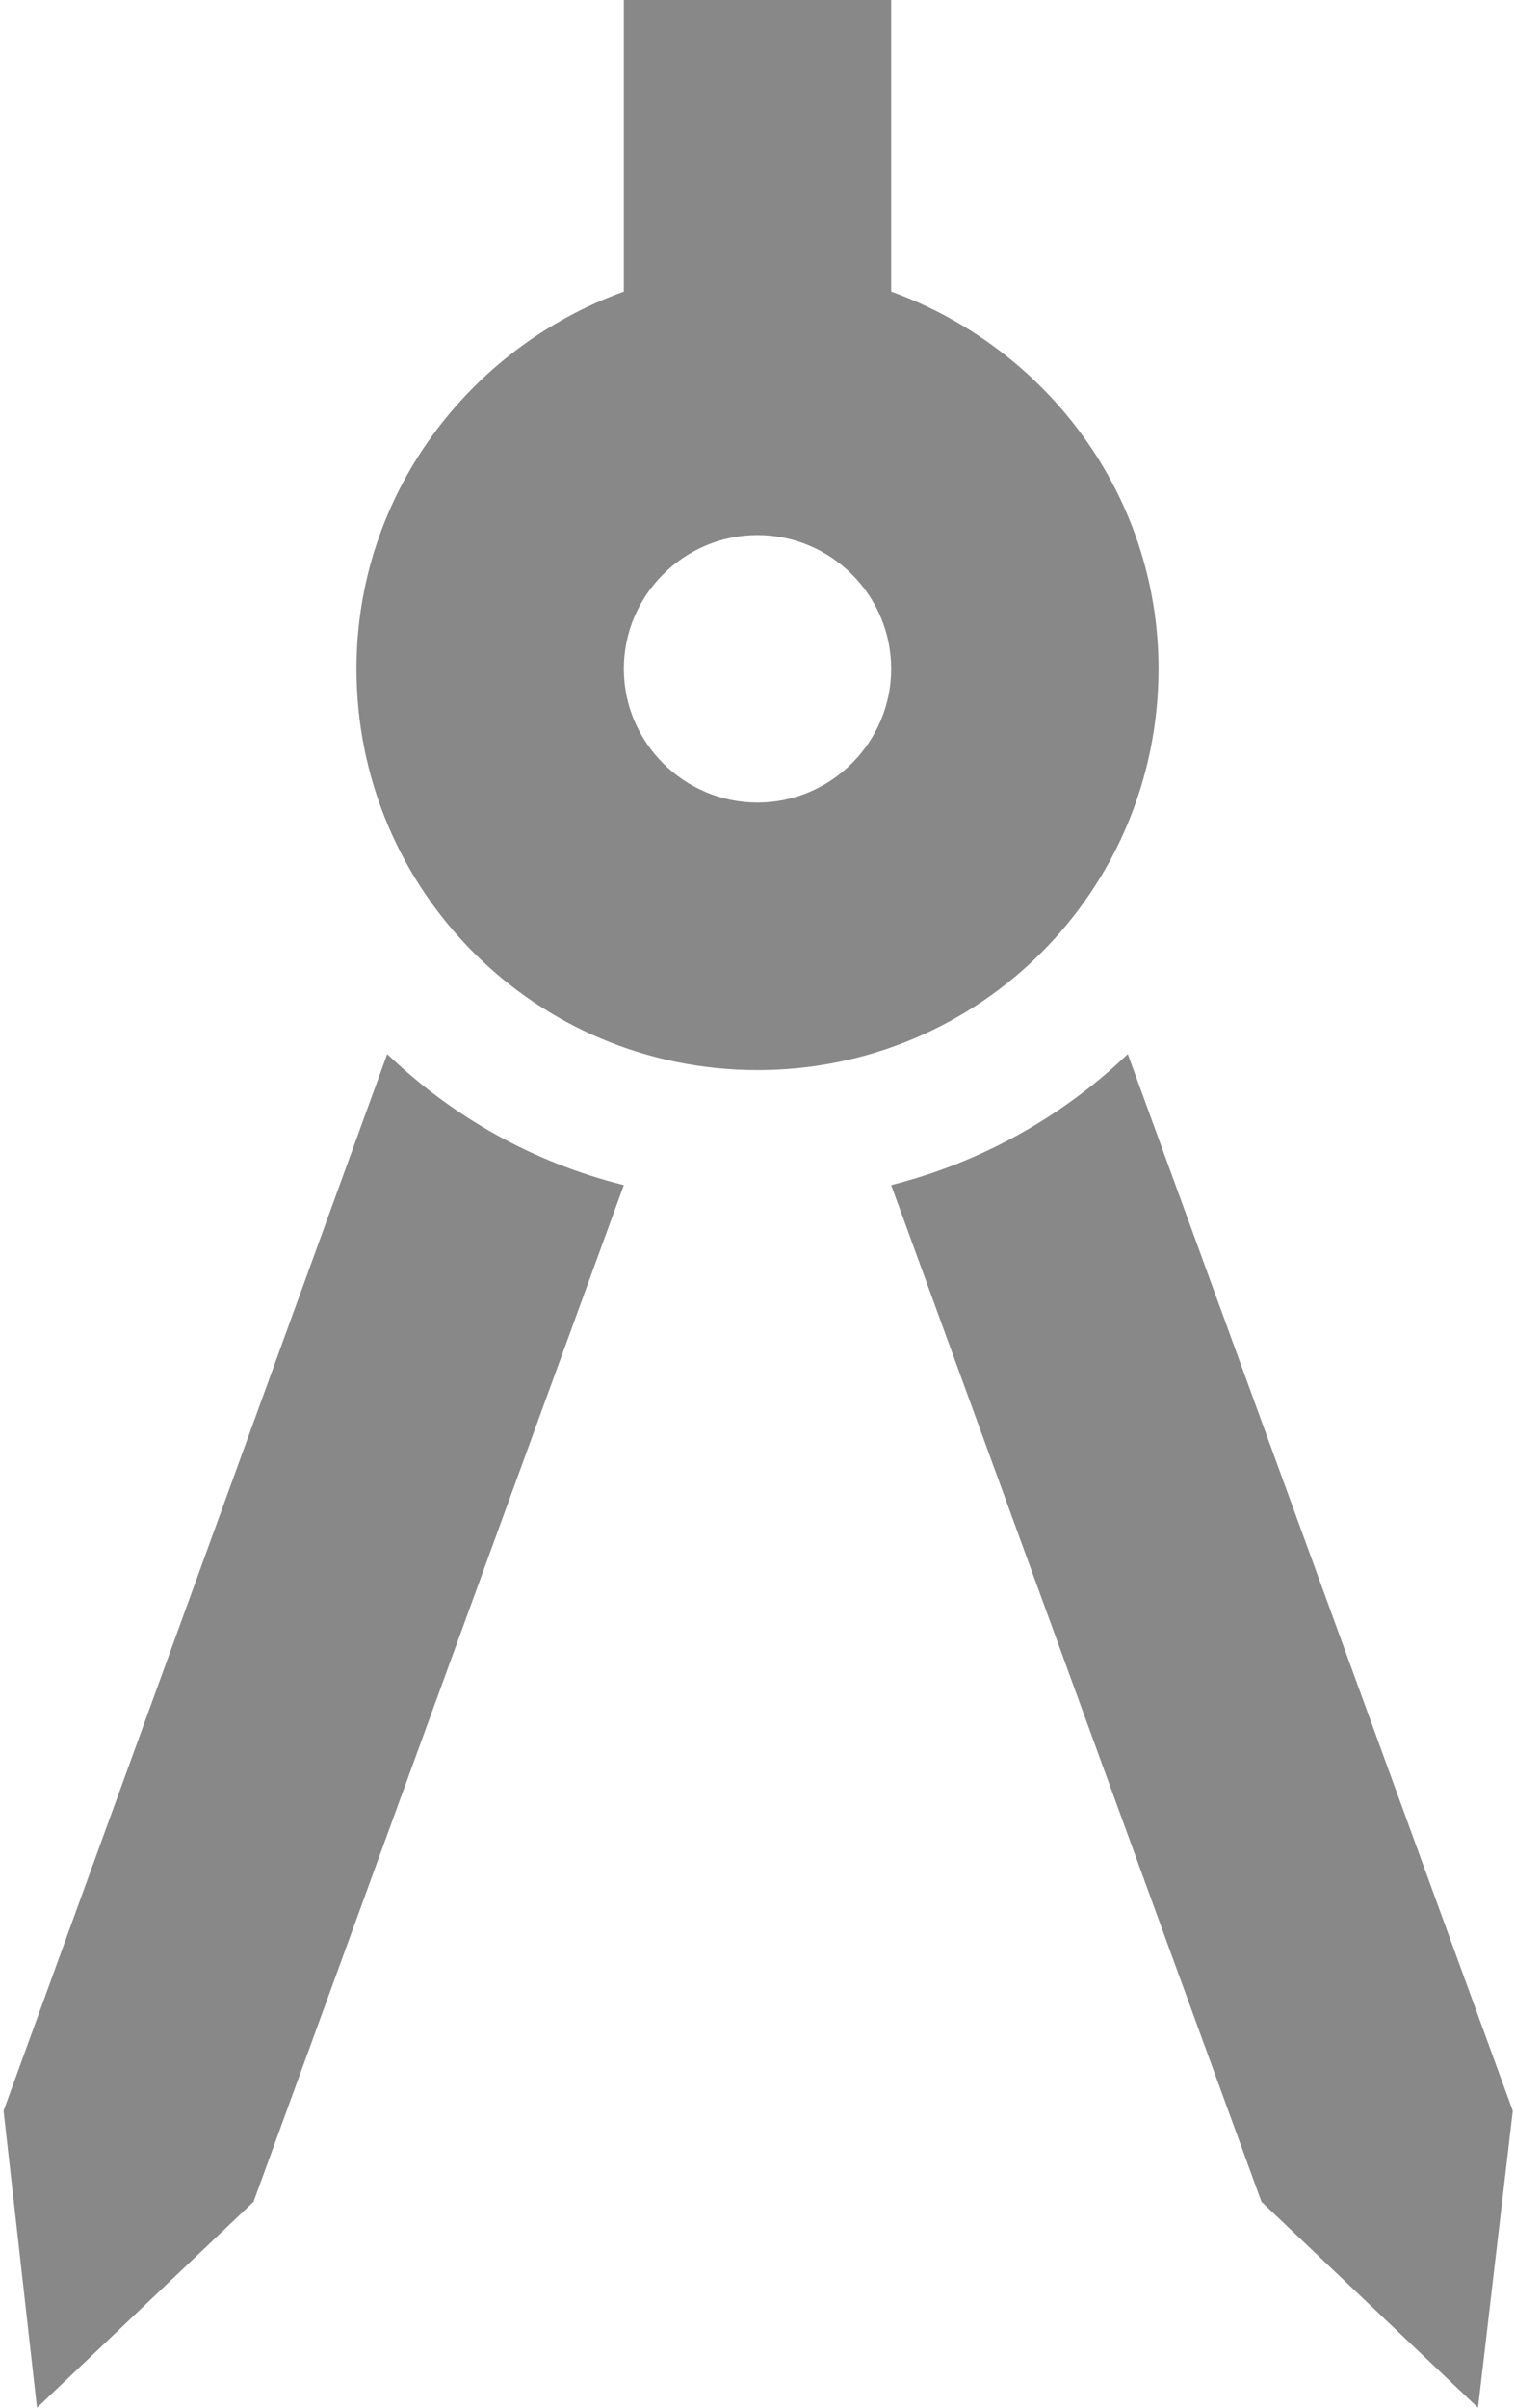 <svg width="34" height="54" viewBox="0 0 34 54" fill="none" xmlns="http://www.w3.org/2000/svg">
<path d="M0.08 47.34L0.83 54L5.69 49.38L14 26.58C11.96 26.07 10.16 25.05 8.69 23.64L0.08 47.34ZM25.31 23.64C23.84 25.05 22.01 26.07 20 26.58L28.31 49.38L33.17 54L33.95 47.34L25.31 23.64ZM26 15C26 11.1 23.48 7.8 20 6.54V0H14V6.54C10.52 7.8 8 11.1 8 15C8 19.98 12.02 24 17 24C21.98 24 26 19.98 26 15ZM17 18C15.35 18 14 16.65 14 15C14 13.35 15.35 12 17 12C18.65 12 20 13.35 20 15C20 16.65 18.65 18 17 18Z" fill="#888888"/>
</svg>
